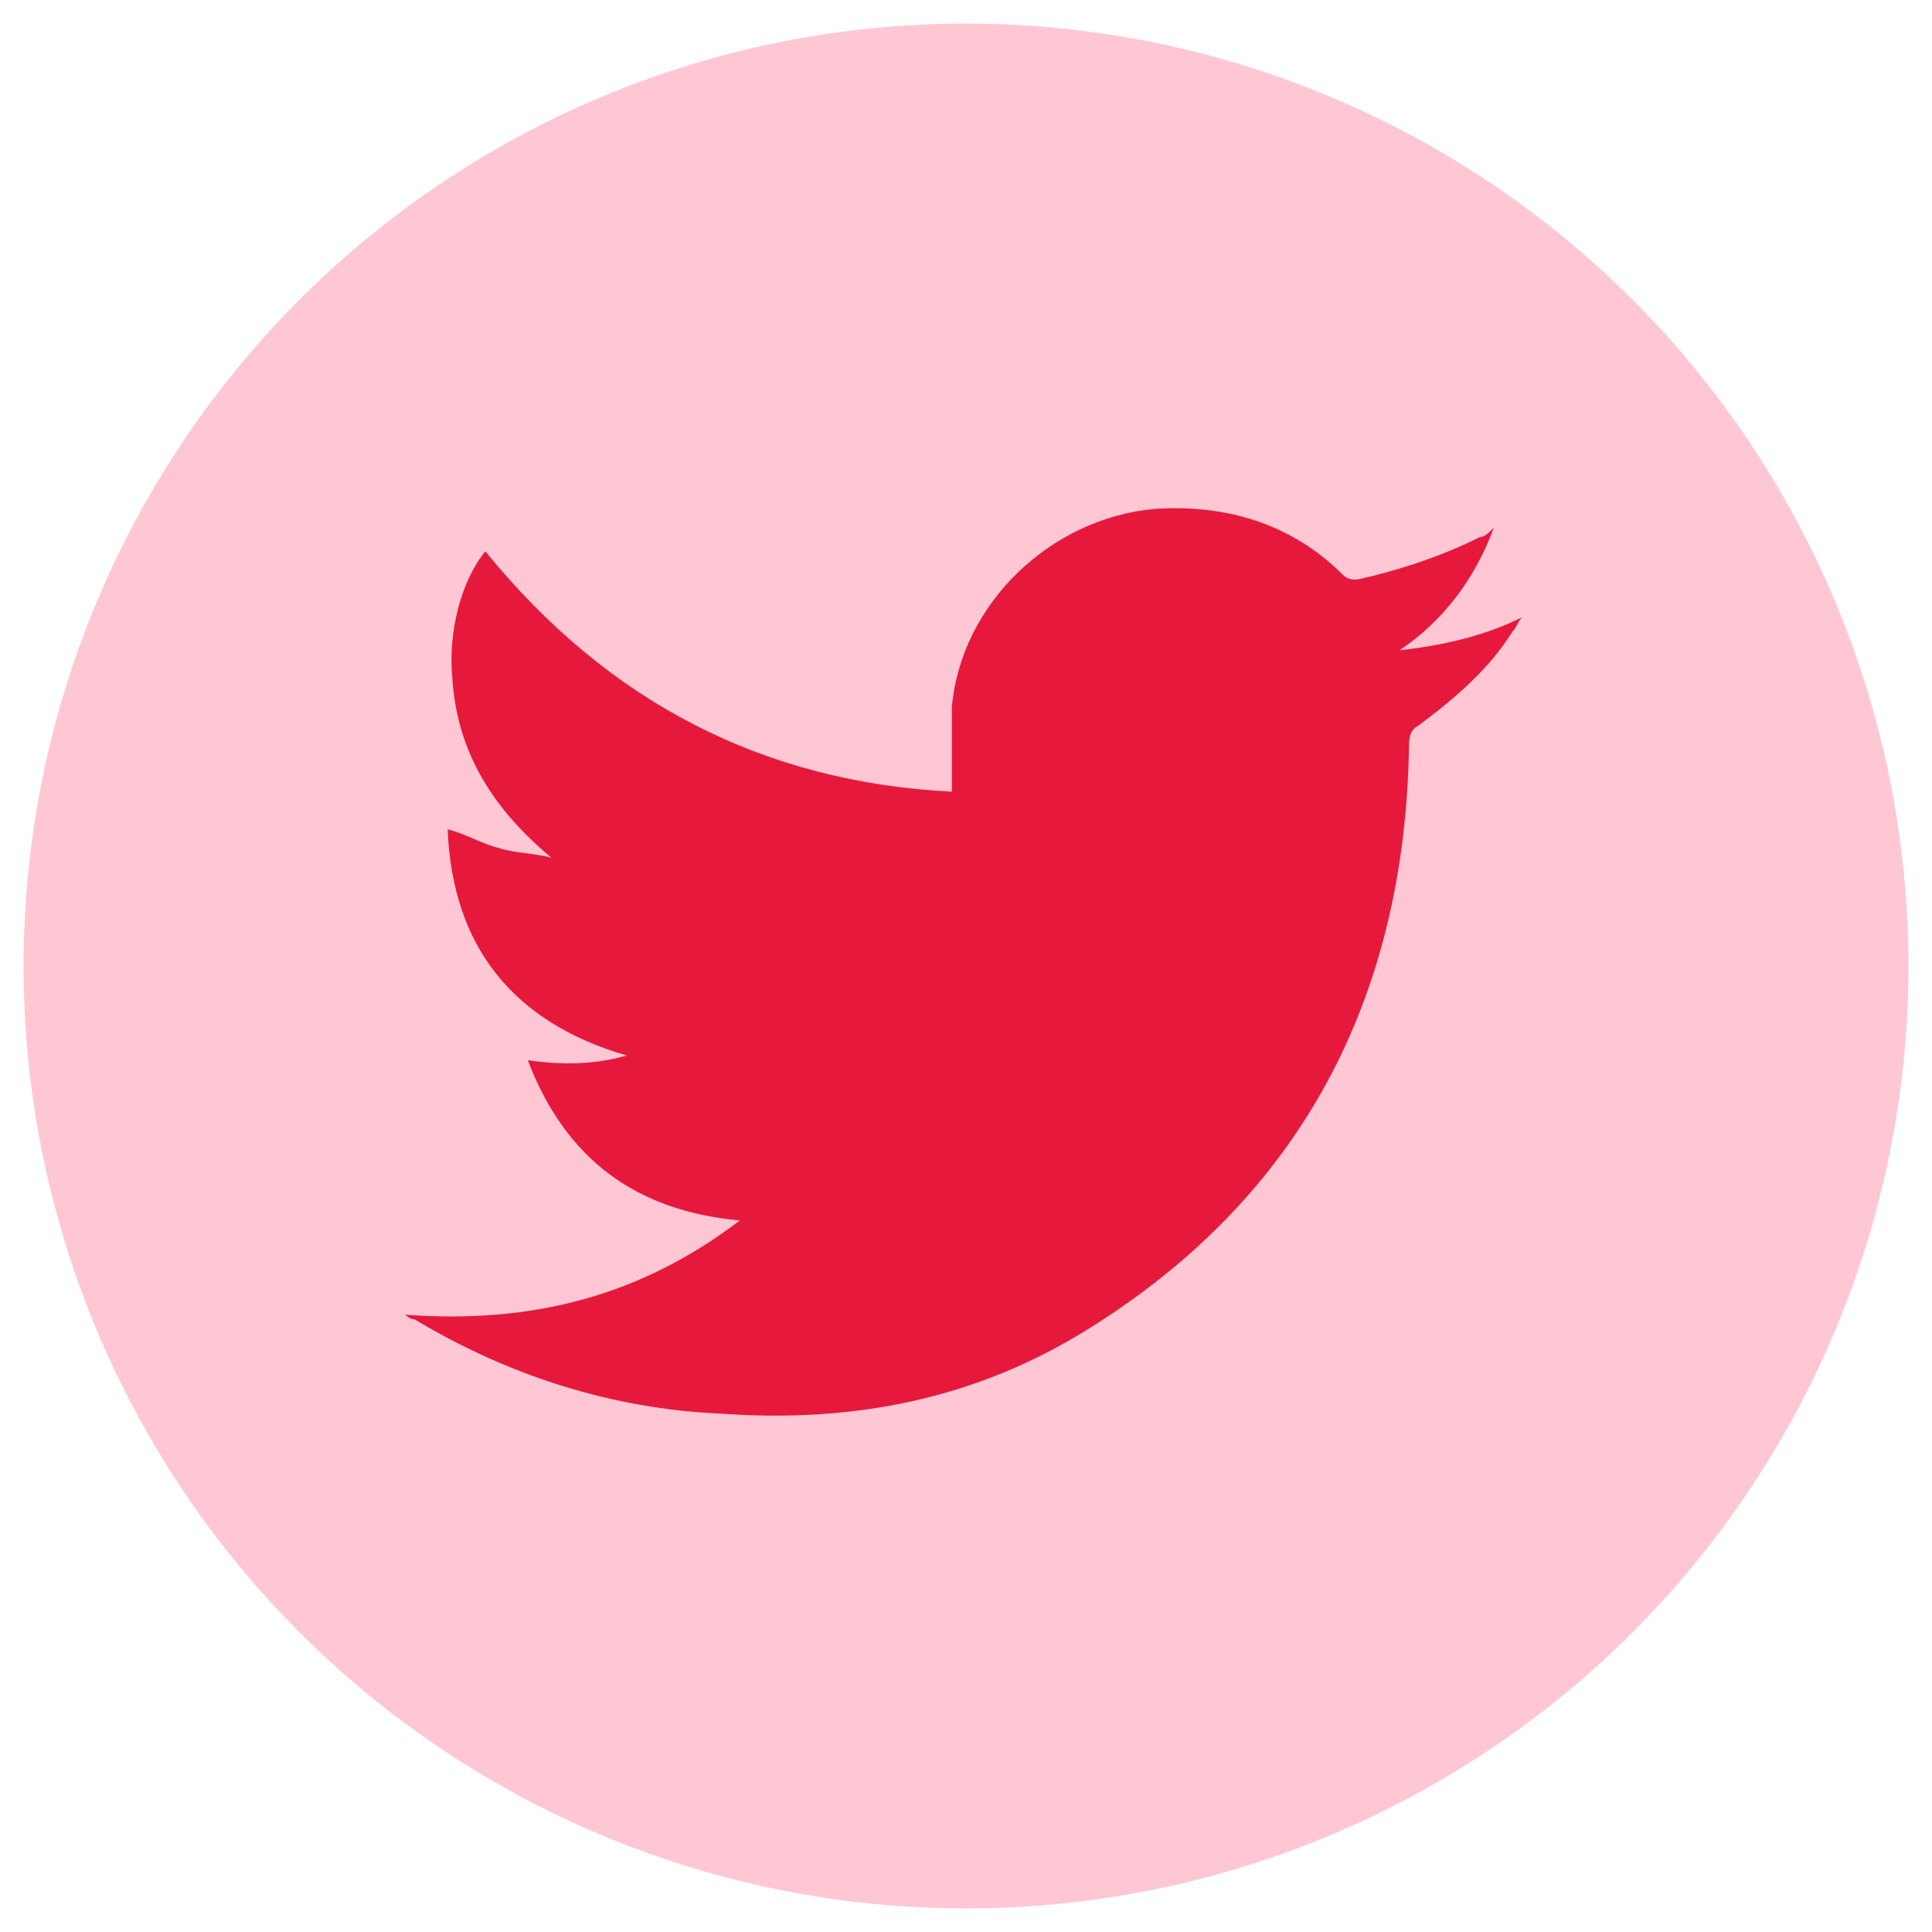 <?xml version="1.0" encoding="utf-8"?>
<!-- Generator: Adobe Illustrator 25.0.0, SVG Export Plug-In . SVG Version: 6.00 Build 0)  -->
<svg version="1.1" id="Layer_1" xmlns="http://www.w3.org/2000/svg" xmlns:xlink="http://www.w3.org/1999/xlink" x="0px" y="0px"
	 viewBox="0 0 41 41" style="enable-background:new 0 0 41 41;" xml:space="preserve">
<style type="text/css">
	.st0{fill:#FFC7D4;}
	.st1{fill:#E6193C;}
</style>
<circle class="st0" cx="20.5" cy="20.5" r="20"/>
<path class="st1" d="M20.2,16.8c0-0.6,0-1.2,0-1.8c0.2-2.2,2.1-4,4.3-4.2c1.5-0.1,2.9,0.3,4,1.4c0.1,0.1,0.2,0.1,0.3,0.1
	c0.9-0.2,1.8-0.5,2.6-0.9c0.1,0,0.2-0.1,0.3-0.2c-0.4,1.1-1.1,2-2,2.6c0.9-0.1,1.8-0.3,2.6-0.7c-0.1,0.1-0.1,0.2-0.2,0.3
	c-0.5,0.8-1.2,1.4-2,2c-0.2,0.1-0.2,0.3-0.2,0.5c-0.1,5.3-2.3,9.5-6.8,12.3c-2.4,1.5-5,2-7.8,1.8c-2.3-0.1-4.5-0.8-6.5-2
	c0,0-0.1,0-0.2-0.1c2.7,0.2,5-0.4,7.1-2c-2.2-0.2-3.7-1.3-4.5-3.4c0.7,0.1,1.4,0.1,2.1-0.1c-2.4-0.7-3.7-2.3-3.8-4.8
	c0.4,0.1,0.7,0.3,1.1,0.4c0.3,0.1,0.7,0.1,1.1,0.2c-1.2-1-2-2.2-2.1-3.8c-0.1-1,0.2-2.1,0.7-2.7C12.9,14.9,16.2,16.6,20.2,16.8z"/>
</svg>
